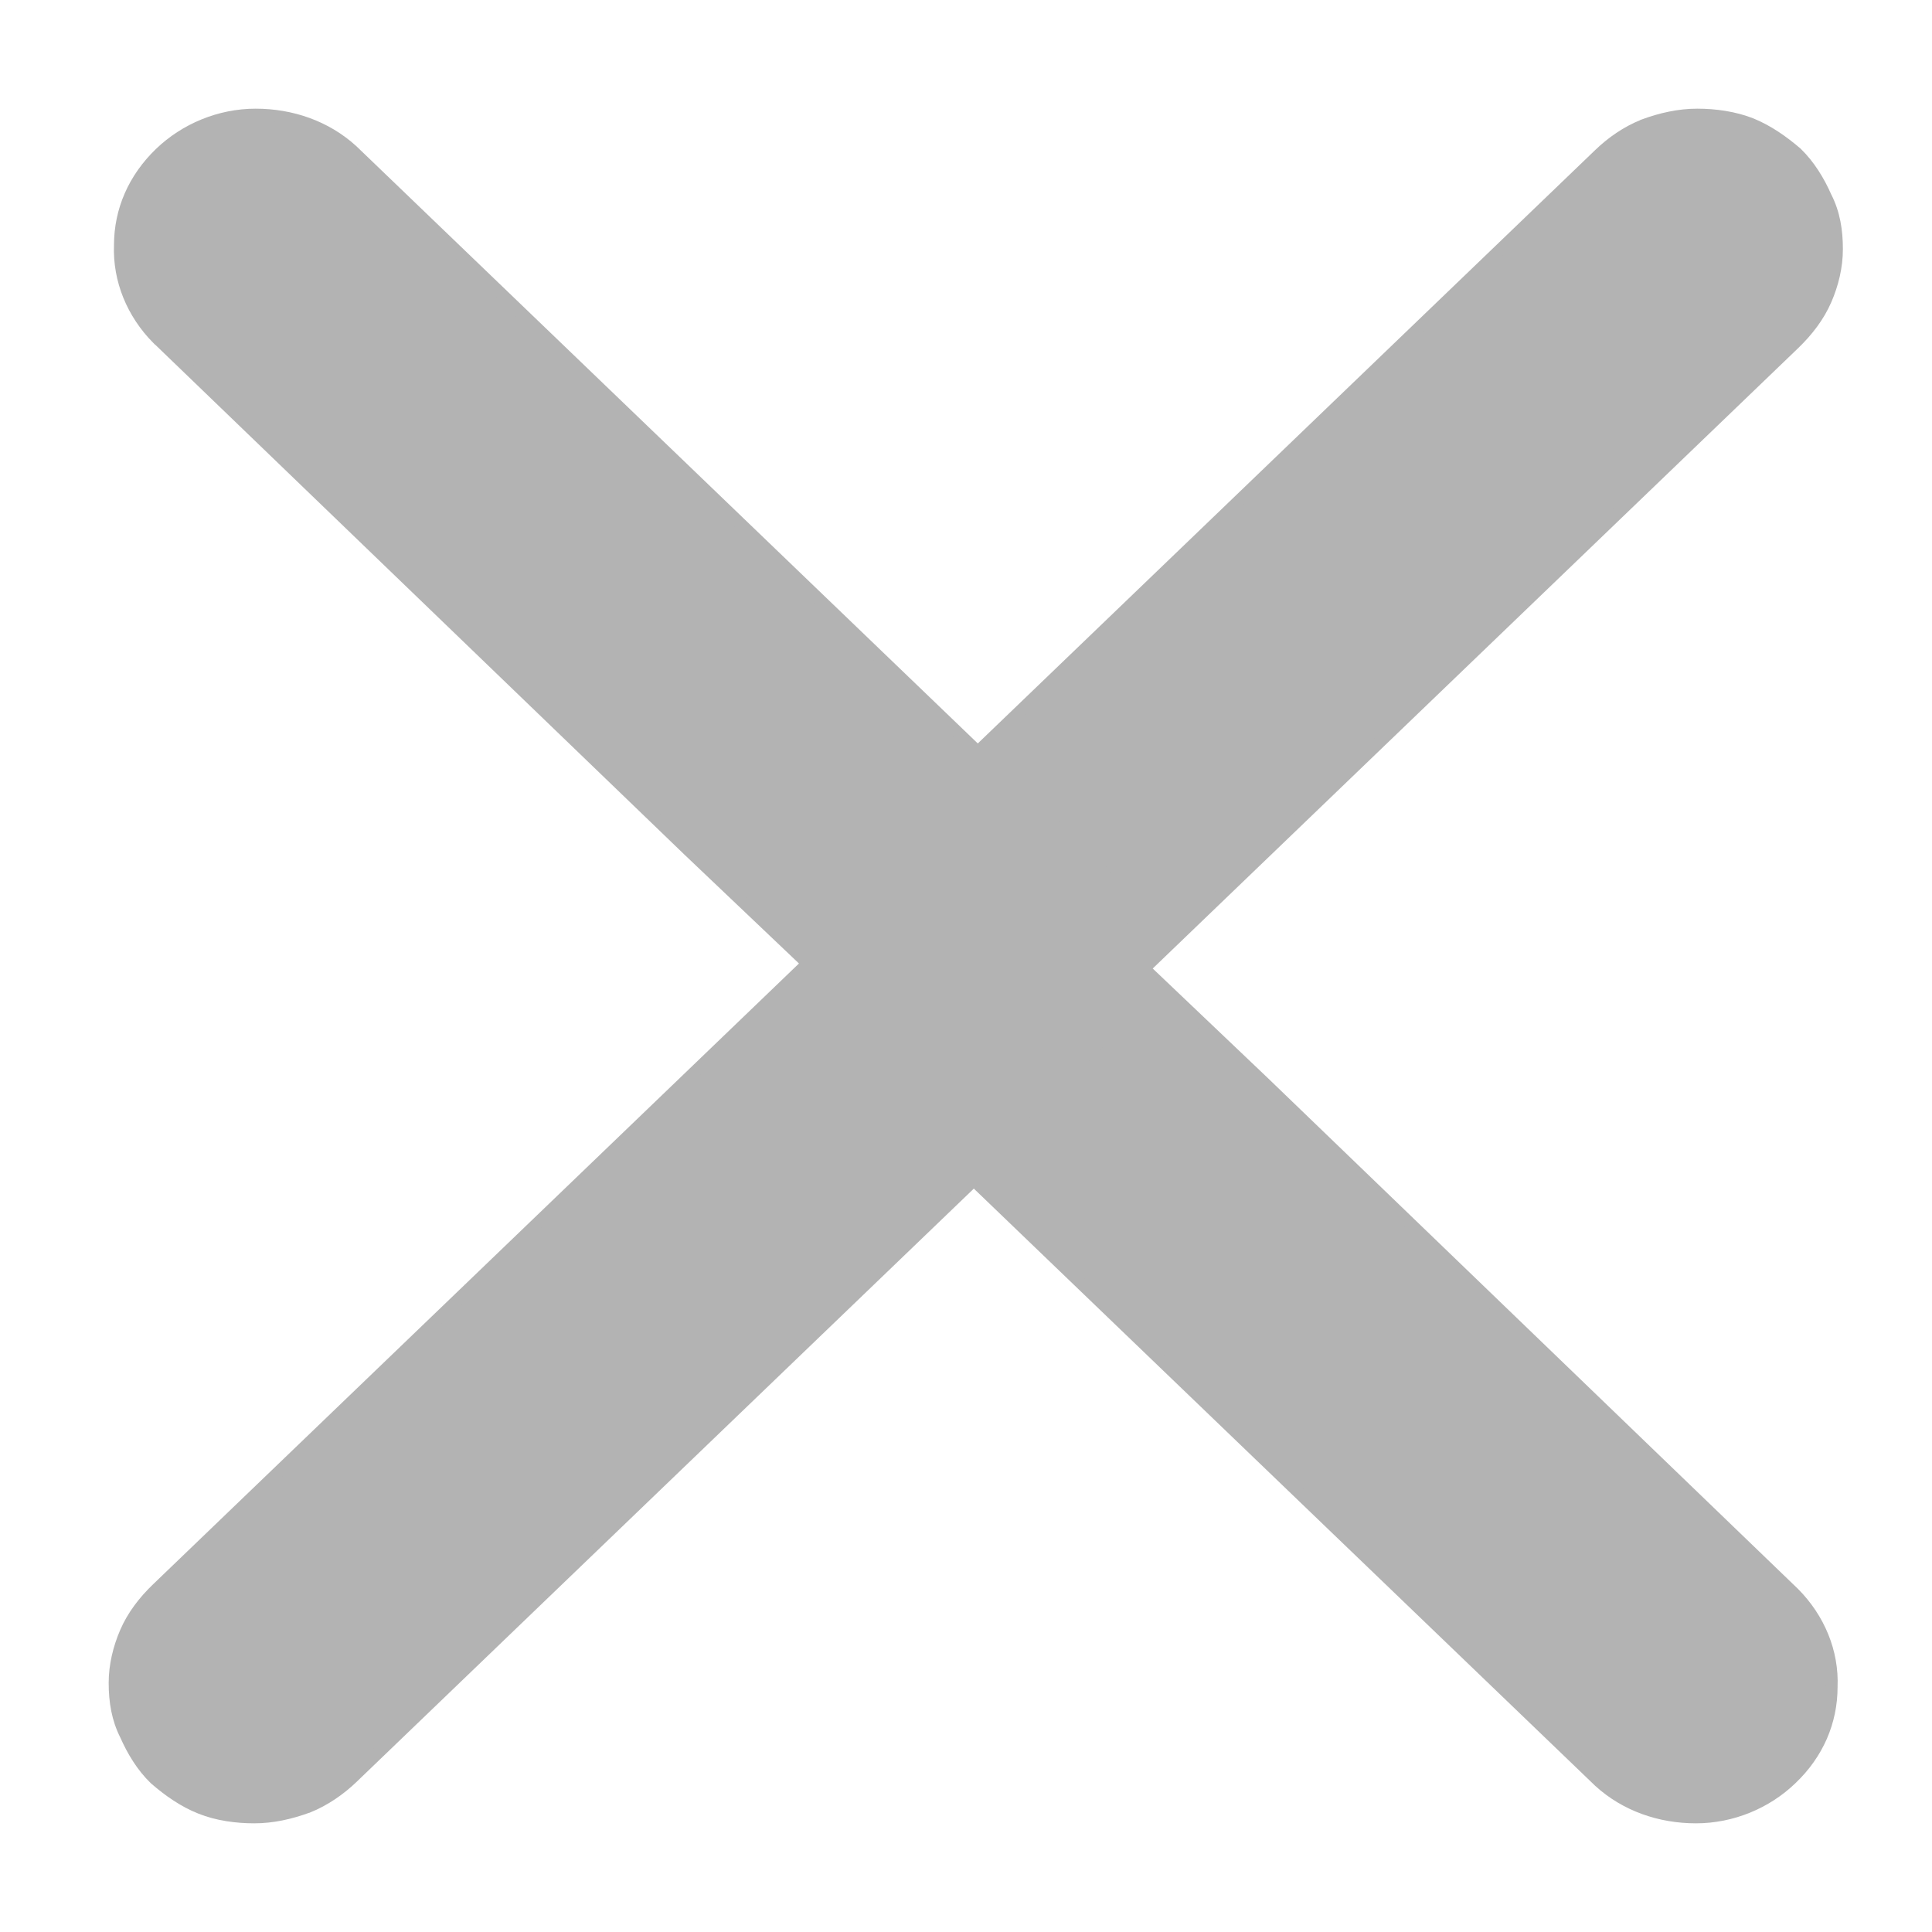 <svg width="16" height="16" viewBox="0 0 16 16" fill="none" xmlns="http://www.w3.org/2000/svg">
<path d="M14.858 13.197L14.857 13.196L10.465 8.964L10.465 8.964L9.474 8.021L14.857 2.847C14.97 2.738 15.062 2.617 15.12 2.483C15.177 2.352 15.212 2.208 15.212 2.063C15.212 1.912 15.19 1.767 15.12 1.631C15.063 1.501 14.983 1.37 14.879 1.269L14.879 1.269L14.877 1.267C14.765 1.171 14.64 1.083 14.502 1.027C14.363 0.972 14.203 0.95 14.056 0.95C13.906 0.95 13.758 0.983 13.611 1.037L13.611 1.037L13.61 1.038C13.472 1.093 13.346 1.181 13.244 1.28L7.045 7.238C6.941 7.338 6.861 7.459 6.803 7.591L6.803 7.591L6.803 7.592C6.747 7.733 6.712 7.876 6.712 8.021C6.712 8.166 6.746 8.31 6.803 8.441C6.861 8.573 6.941 8.694 7.045 8.794L13.244 14.752L13.244 14.752L13.245 14.753C13.463 14.952 13.749 15.05 14.045 15.05C14.343 15.05 14.629 14.93 14.835 14.731C15.053 14.523 15.168 14.258 15.168 13.97C15.18 13.682 15.064 13.406 14.858 13.197Z" fill="#B3B3B3" stroke="#B3B3B3" stroke-width="0.1"/>
<path d="M1.304 2.804L1.305 2.804L5.697 7.036L5.697 7.036L6.689 7.979L1.305 13.154C1.192 13.262 1.1 13.383 1.042 13.517C0.985 13.649 0.95 13.793 0.95 13.937C0.95 14.089 0.973 14.234 1.042 14.369C1.099 14.499 1.179 14.631 1.283 14.731L1.283 14.731L1.285 14.733C1.397 14.83 1.522 14.918 1.661 14.973C1.8 15.029 1.96 15.05 2.106 15.05C2.256 15.05 2.404 15.017 2.551 14.963L2.551 14.963L2.552 14.963C2.69 14.907 2.816 14.819 2.918 14.721L9.117 8.763C9.221 8.663 9.302 8.541 9.359 8.41L9.359 8.41L9.359 8.408C9.416 8.267 9.45 8.124 9.45 7.979C9.45 7.834 9.416 7.691 9.359 7.559C9.302 7.428 9.221 7.306 9.117 7.206L2.918 1.248L2.918 1.248L2.917 1.247C2.699 1.048 2.413 0.95 2.117 0.95C1.819 0.95 1.533 1.071 1.327 1.269C1.11 1.478 0.994 1.743 0.994 2.031C0.983 2.319 1.098 2.595 1.304 2.804Z" fill="#B3B3B3" stroke="#B3B3B3" stroke-width="0.1"/>
</svg>
